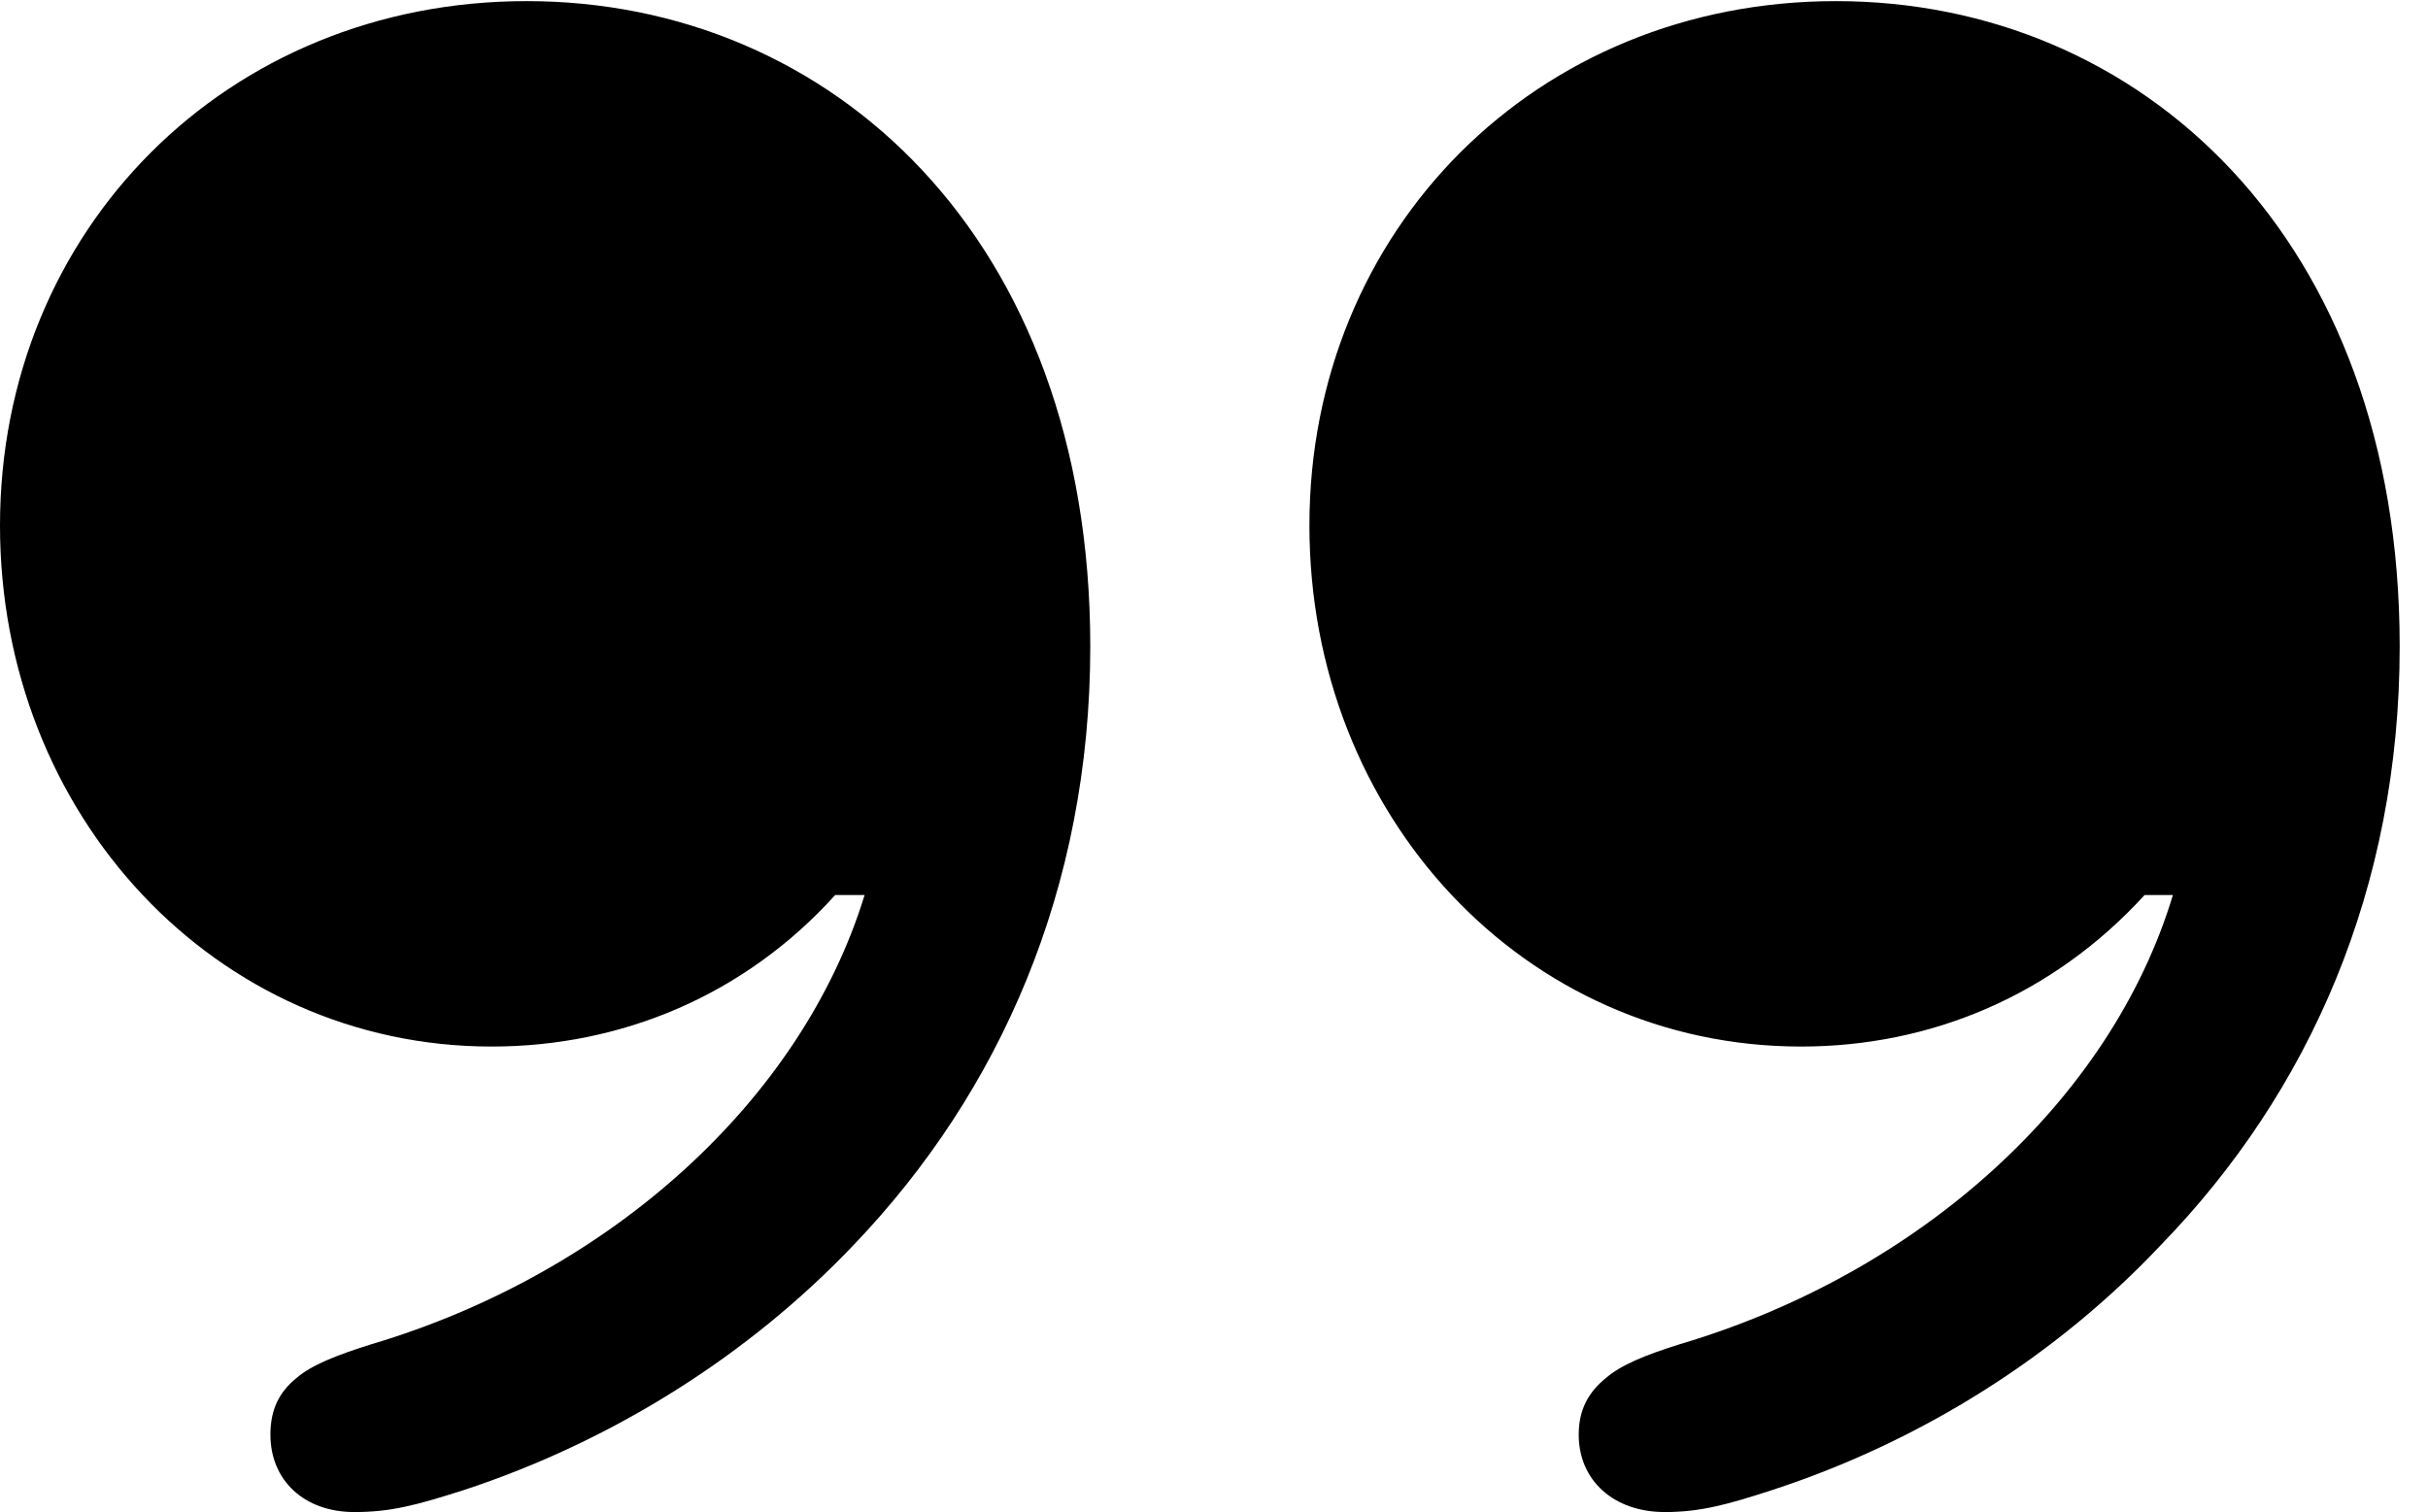 <svg version="1.1" xmlns="http://www.w3.org/2000/svg" xmlns:xlink="http://www.w3.org/1999/xlink" viewBox="0 0 30.447 18.963">
 <g>
  
  <path d="M0 6.59C0 10.227 2.707 13.125 6.166 13.125C7.793 13.125 9.338 12.482 10.473 11.225L10.842 11.225C10.049 13.809 7.643 15.969 4.662 16.857C4.225 16.994 3.91 17.117 3.719 17.281C3.5 17.459 3.391 17.678 3.391 17.992C3.391 18.566 3.814 18.963 4.443 18.963C4.895 18.963 5.209 18.881 5.811 18.689C7.684 18.074 9.393 16.994 10.705 15.613C12.537 13.699 13.672 11.143 13.672 8.107C13.672 2.98 10.418 0.014 6.604 0.014C2.844 0.014 0 2.885 0 6.59ZM16.42 6.59C16.42 10.227 19.113 13.125 22.586 13.125C24.213 13.125 25.744 12.482 26.893 11.225L27.248 11.225C26.469 13.809 24.062 15.969 21.068 16.857C20.631 16.994 20.33 17.117 20.139 17.281C19.92 17.459 19.797 17.678 19.797 17.992C19.797 18.566 20.234 18.963 20.877 18.963C21.301 18.963 21.629 18.881 22.217 18.689C24.104 18.074 25.799 16.994 27.098 15.613C28.957 13.699 30.092 11.143 30.092 8.107C30.092 2.98 26.838 0.014 23.023 0.014C19.264 0.014 16.42 2.885 16.42 6.59Z" style="fill:hsl(0 0 0/0.85)"></path>
 </g>
</svg>